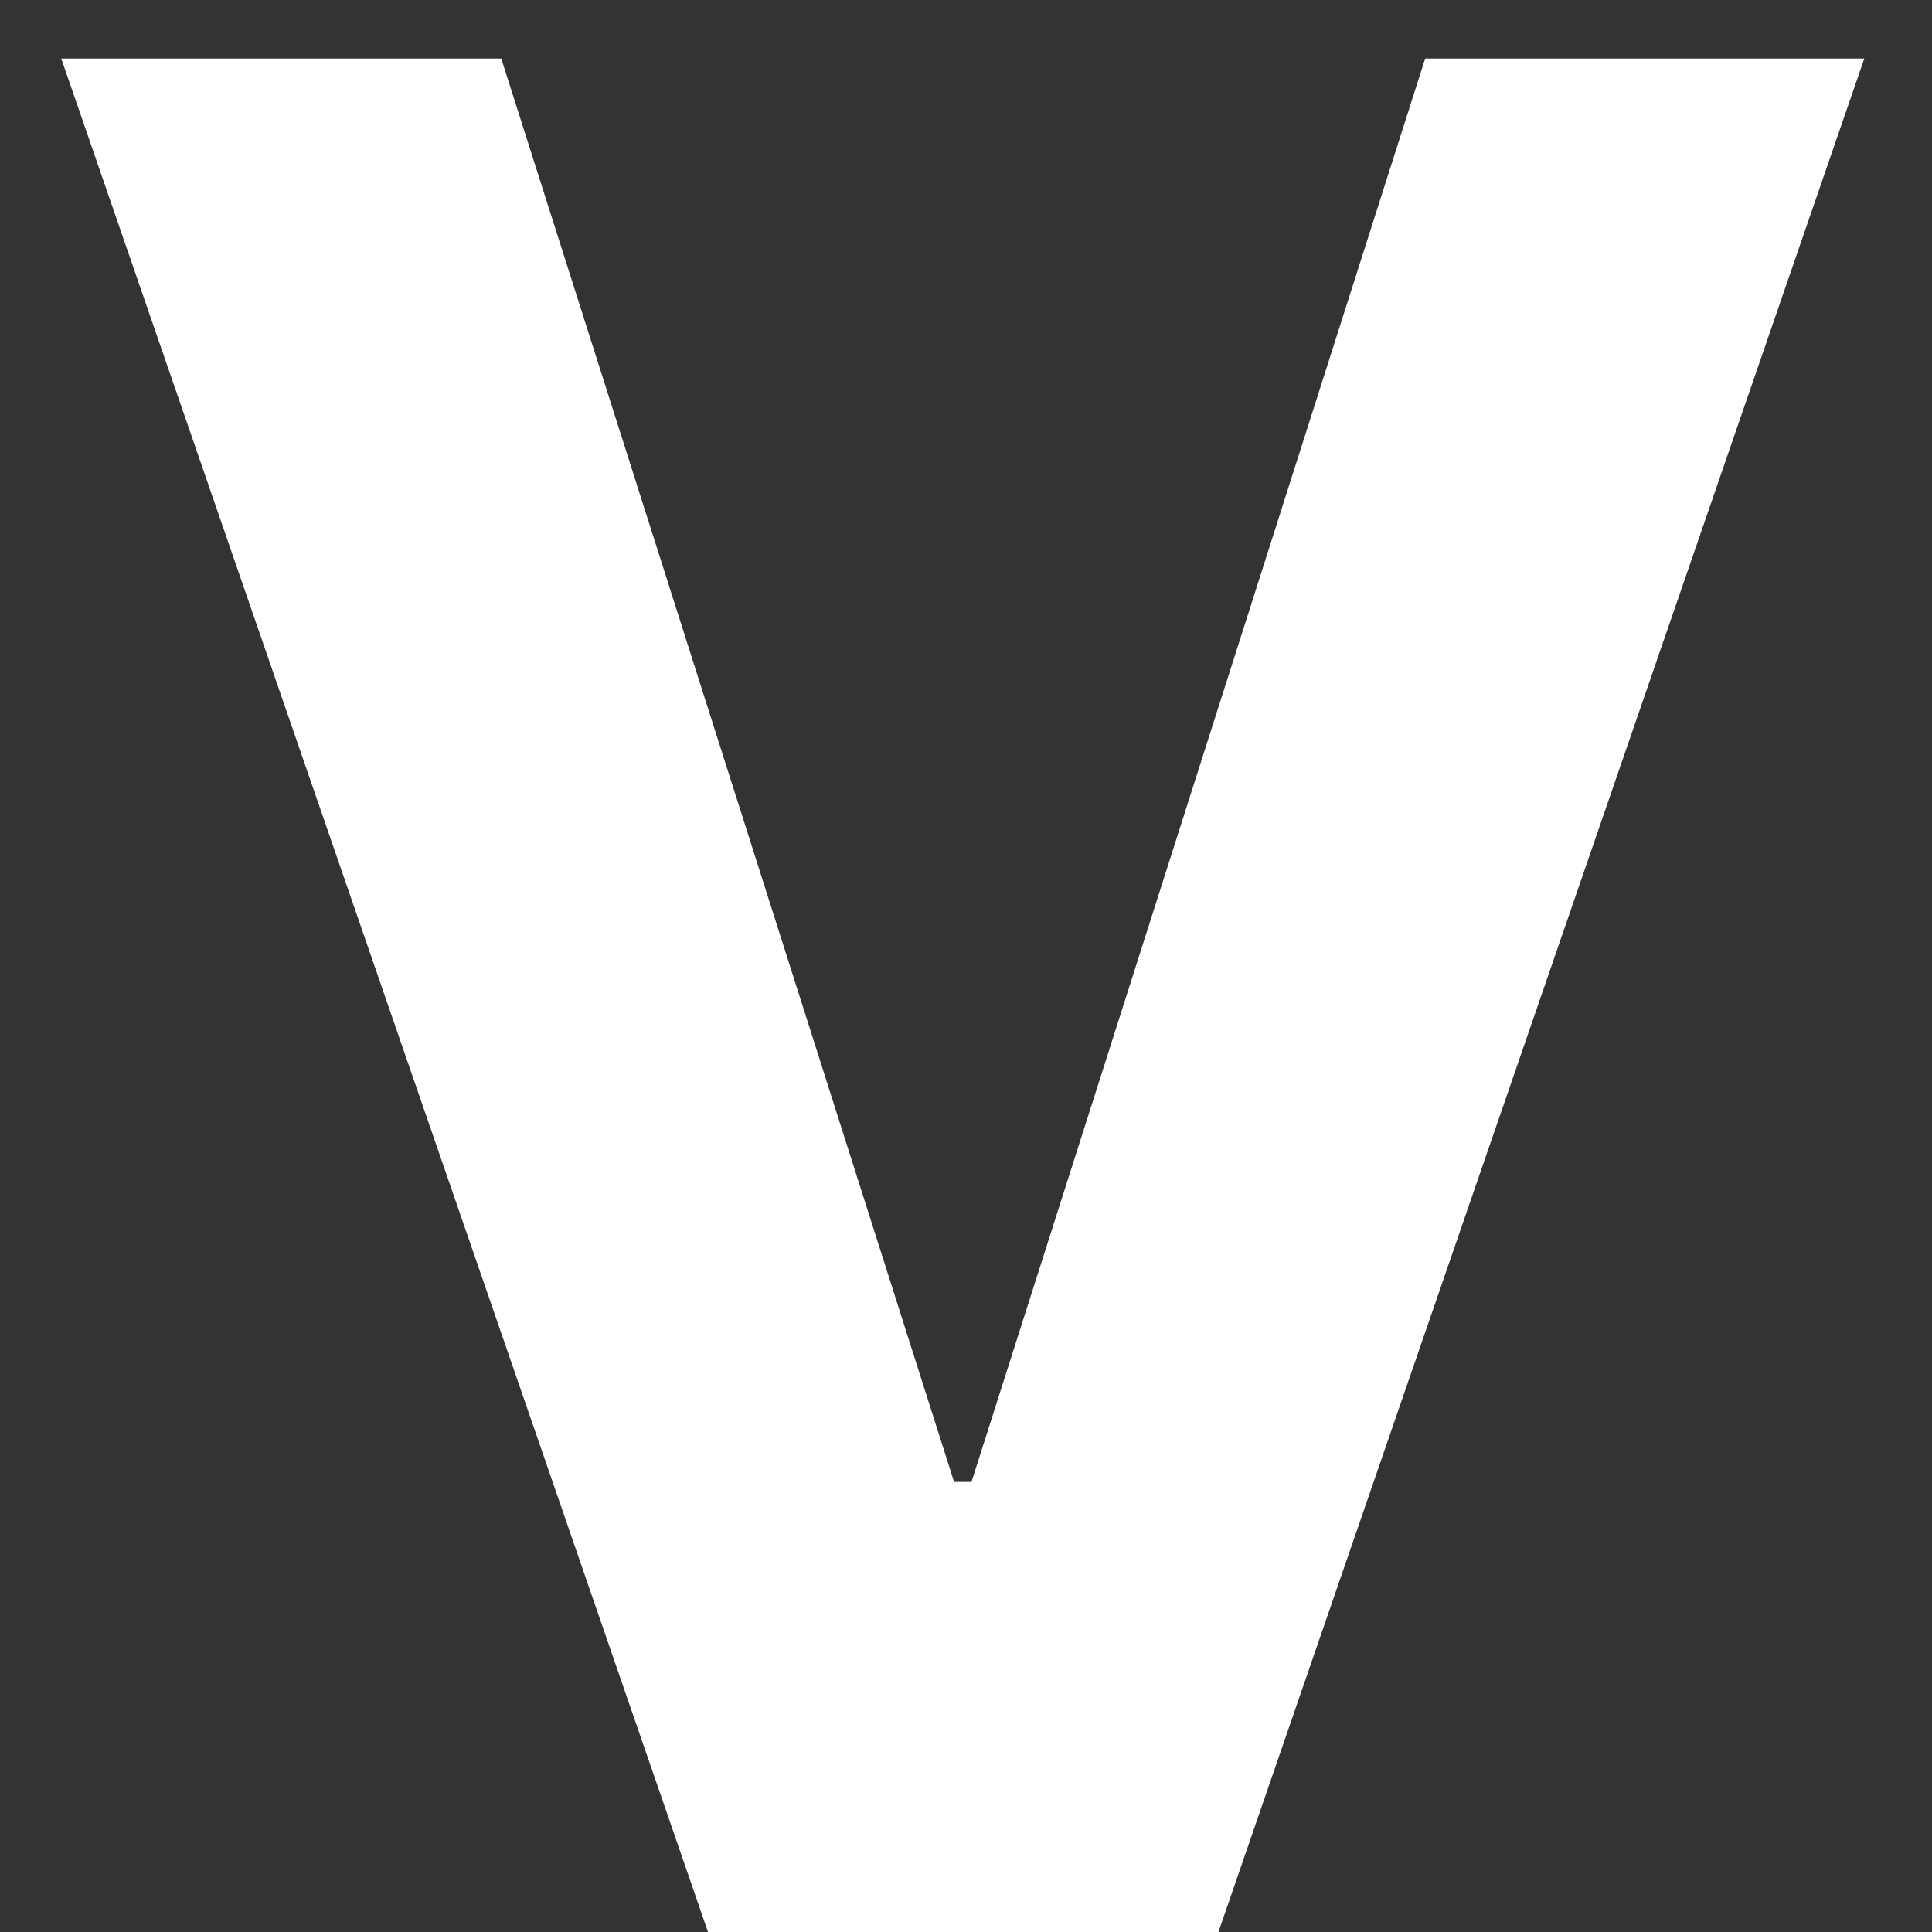 <svg width="24" height="24" viewBox="0 0 24 24" fill="none" xmlns="http://www.w3.org/2000/svg">
<rect x="0" y="0" width="24" height="24" fill="#333333" stroke="none"/>
<path d="M6.227 0.727L11.852 18.409H12.068L17.704 0.727H23.159L15.136 24H8.795L0.761 0.727H6.227Z" fill="white"/>
</svg>
